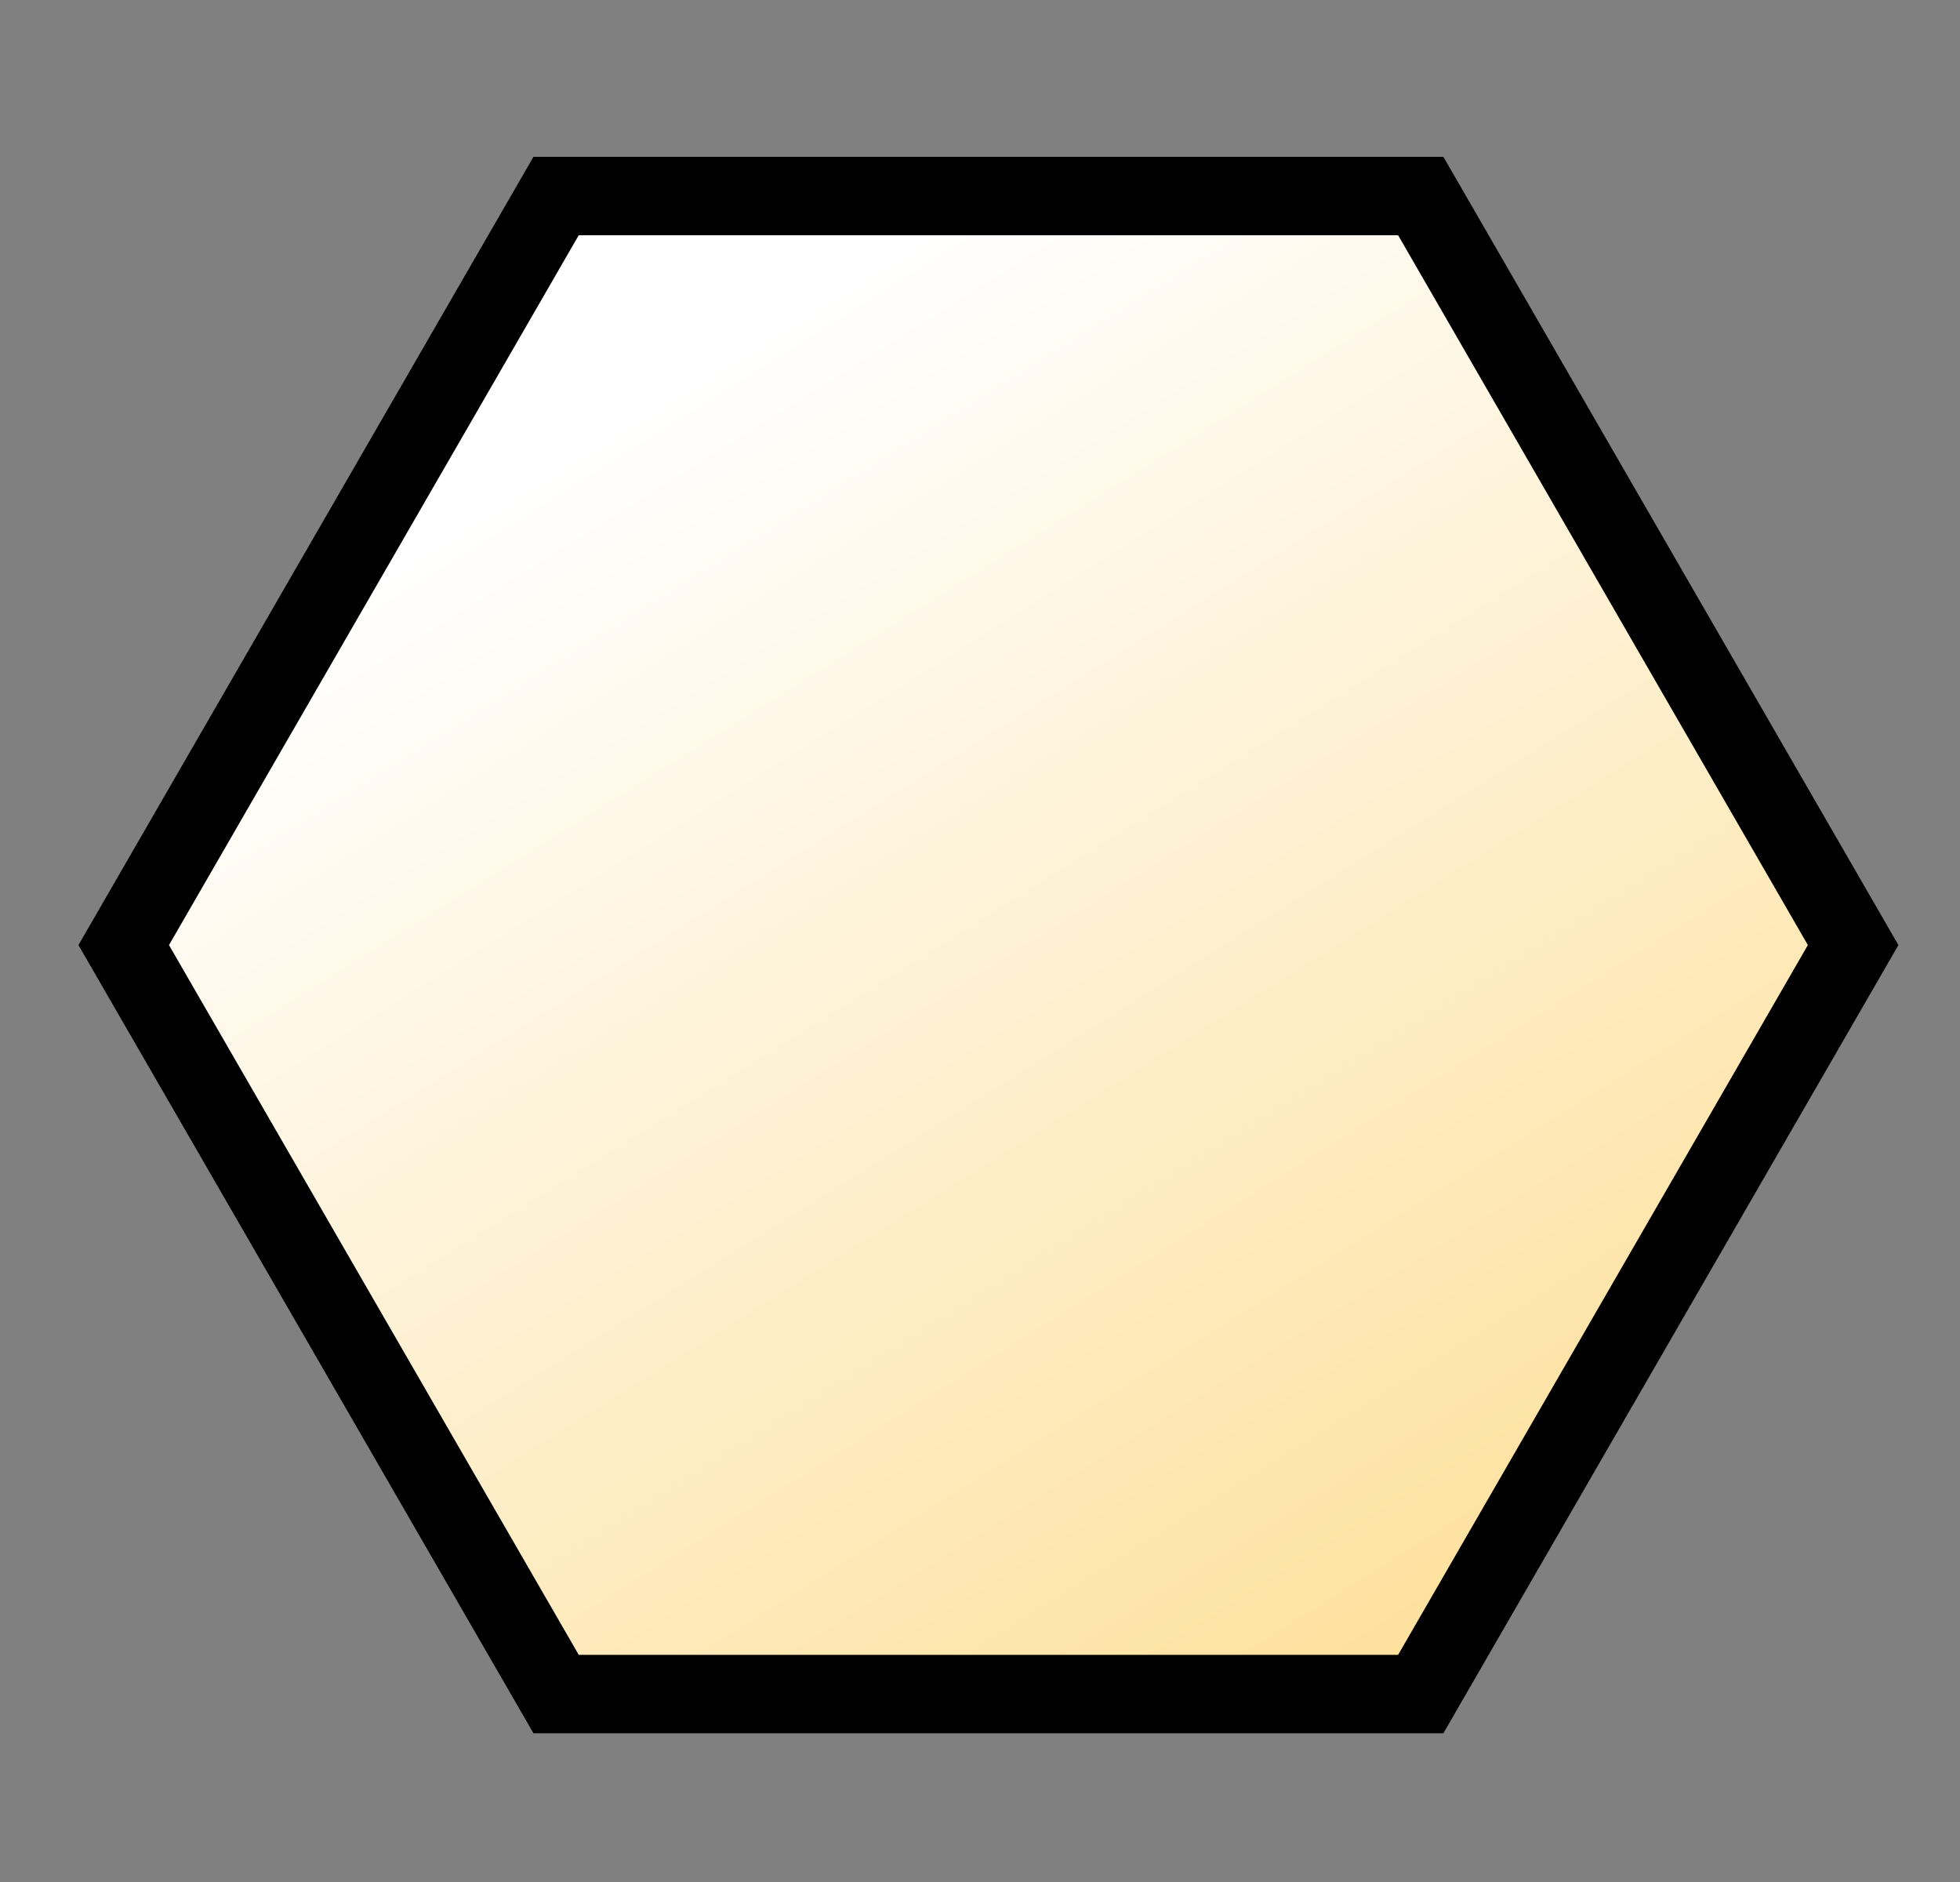 <svg xmlns="http://www.w3.org/2000/svg" xmlns:xlink="http://www.w3.org/1999/xlink" viewBox="-1 -2 25 24">
    <rect x="-1" y="-2" width="25" height="24" fill="#808080" stroke="none"/>
    <defs>
    <linearGradient y2="1" x2="1" y1="0.102" x1="0.363" id="svg_i22">
      <stop stop-opacity="1" stop-color="#ffffff" offset="0"/>
      <stop stop-opacity="1" stop-color="#fddb8c" offset="1"/>
    </linearGradient>
    </defs>
    <polygon points="6.093,19.603 0.578,10.052 6.093,0.5 17.122,0.5 22.637,10.052 17.122,19.603" stroke="#000000" fill="url(#svg_i22)"/>
</svg>
